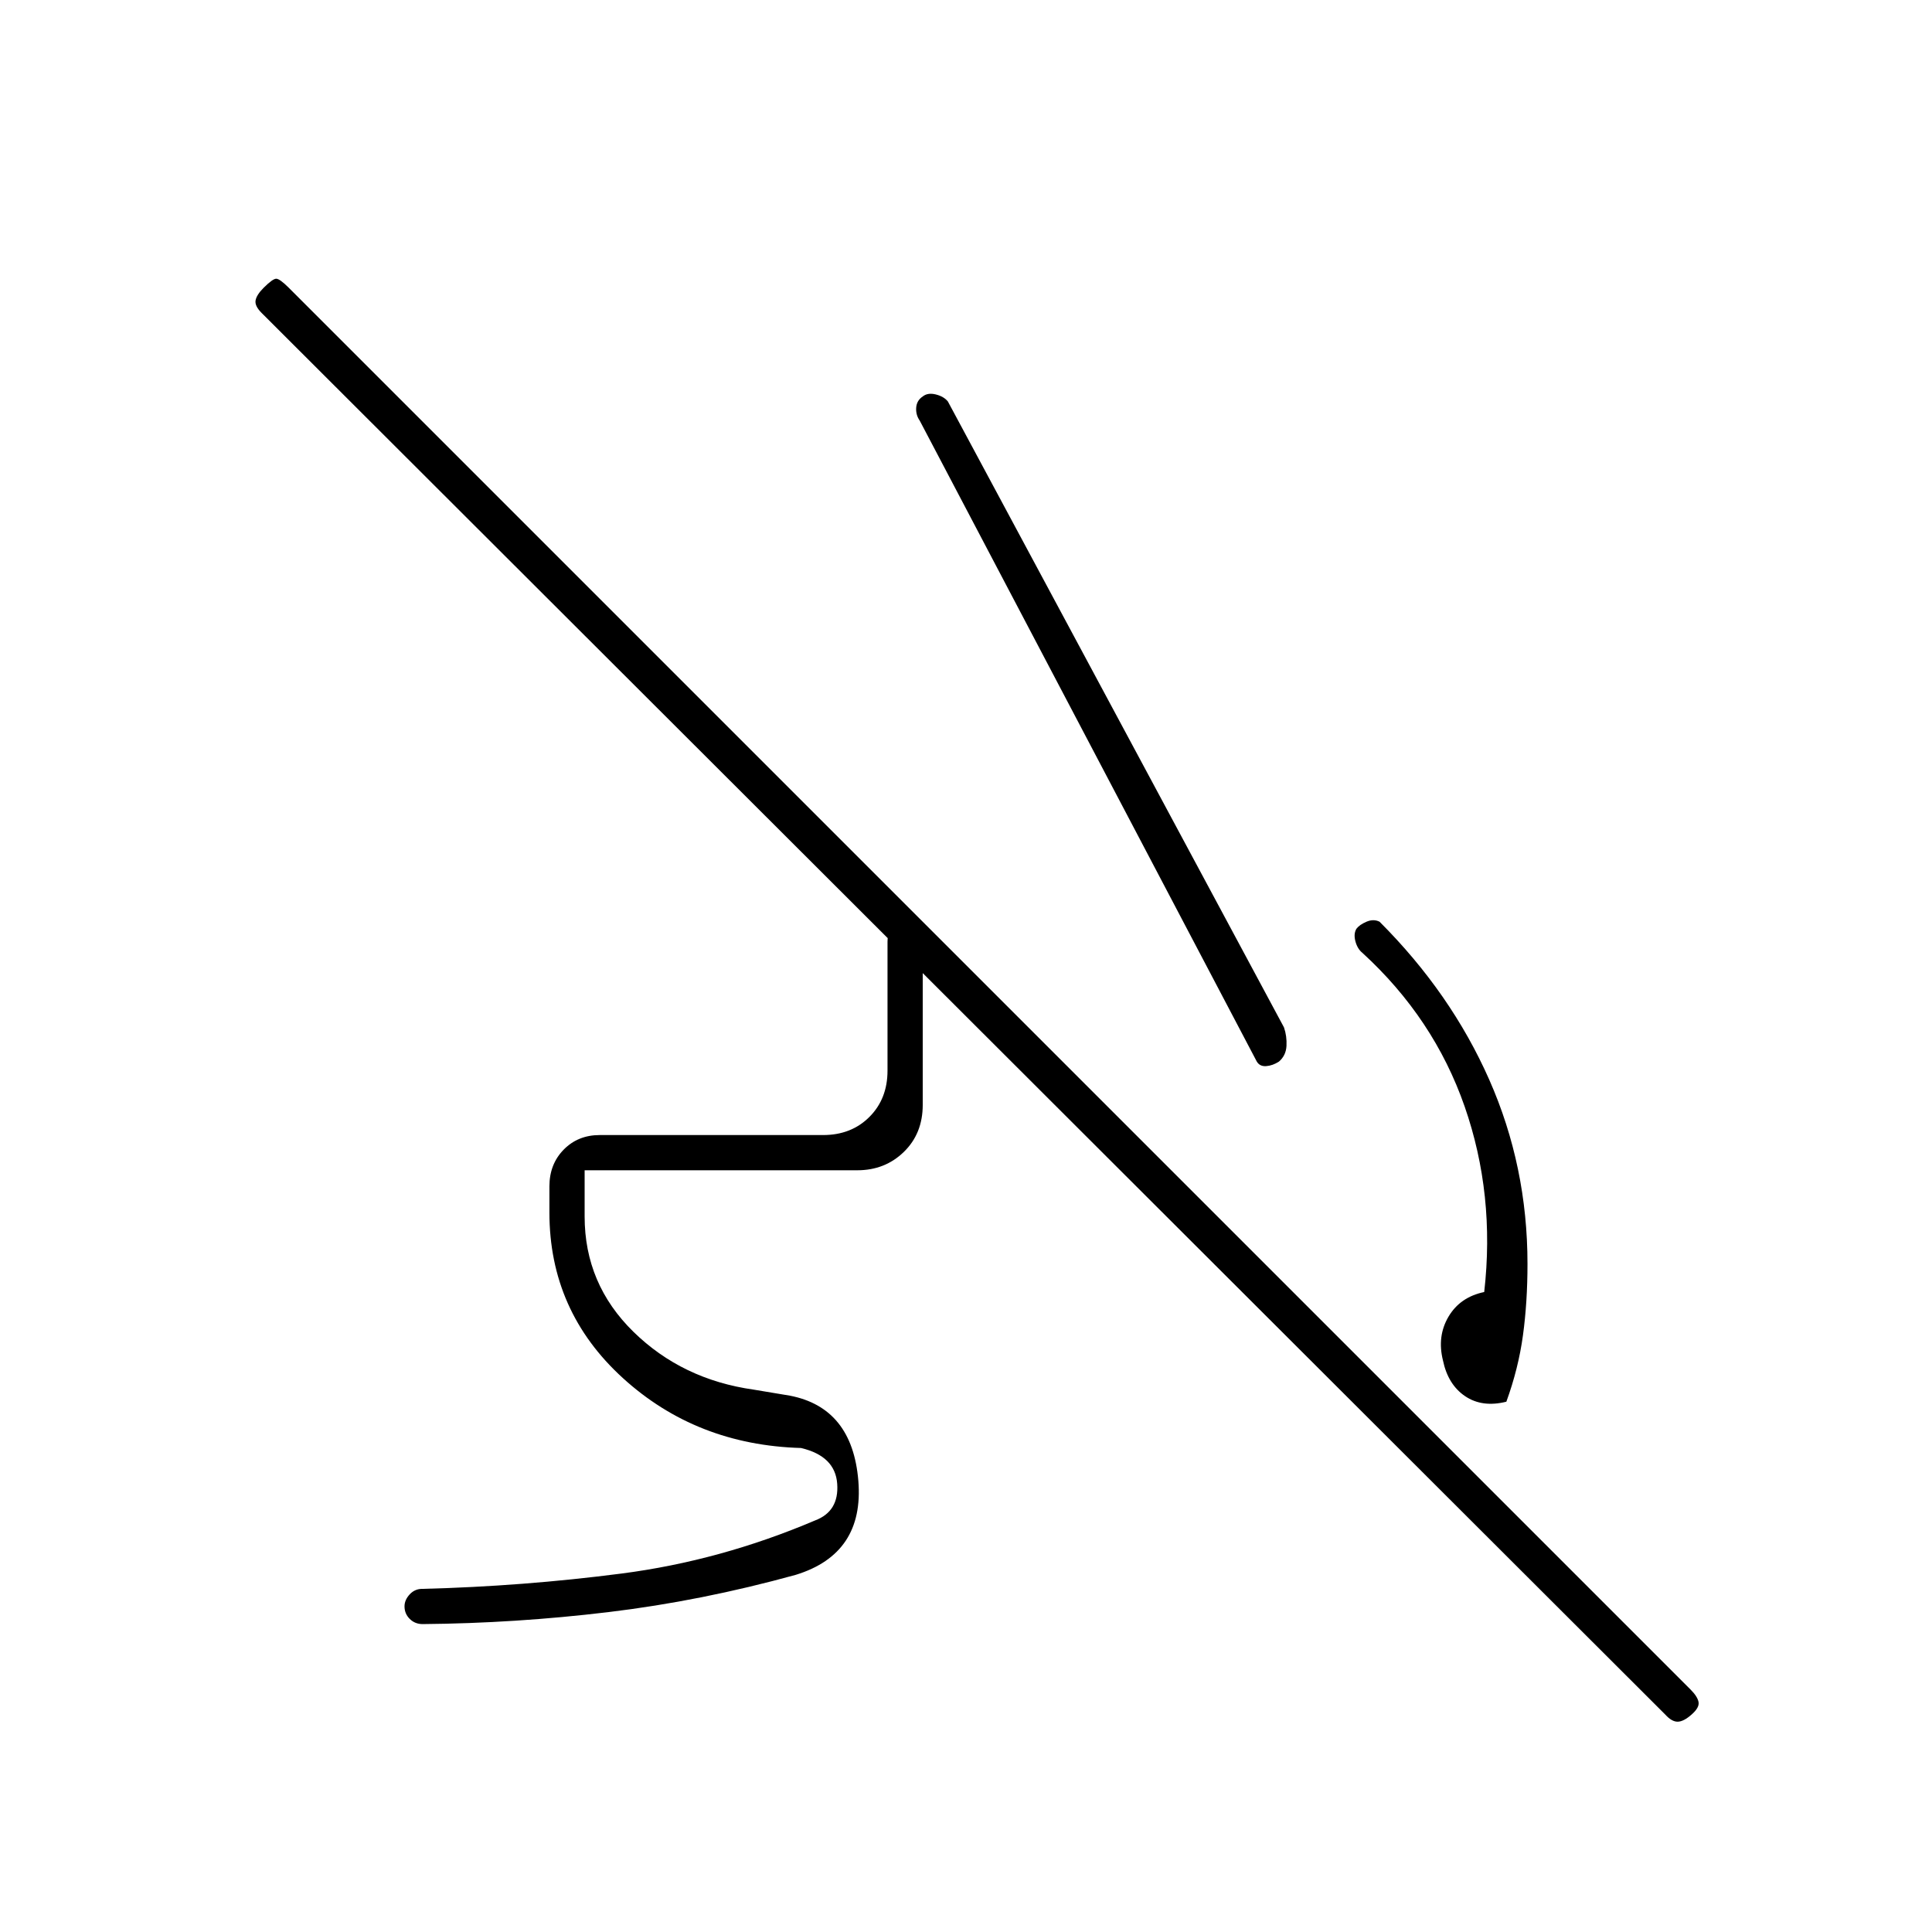 <svg xmlns="http://www.w3.org/2000/svg" height="20" viewBox="0 -960 960 960" width="20"><path d="M674-498.5q1.5-2 5-3.5t6.5 0q35.48 35.45 54.49 78.47Q759-380.5 759-332q0 19-2.25 35.5t-8.25 33q-12 3-20.5-2.75T717-284q-3-12 2.75-21.75T737.5-318q5.5-48.5-9.75-92.25T677-486.5q-2.5-2-3.5-5.75t.5-6.25ZM457-751q-2-2.87-1.75-6.43.25-3.57 3.25-5.57 2.5-2 6.5-1t6 3.5l167 311q1.5 4.36 1.25 9.18-.25 4.82-3.75 7.82-3.09 2-6.29 2.25-3.21.25-4.71-2.25L457-751ZM273-357.5v-13.02q0-11 7.1-18.24Q287.2-396 298-396h111q14 0 23-9t9-23v-64q0-5.7 3.65-9.35Q448.3-505 454-505h.5l17.5 17.5h-13.5v76.5q0 14.25-9.37 23.37-9.38 9.13-23.13 9.13H290.5v23q0 33.52 24.25 57.26Q339-274.5 374.5-269.5l18 3q31 6 34 42.25t-31 46.75q-47 13-93.21 18.55Q256.08-153.4 210-153q-3.8 0-6.4-2.57-2.6-2.57-2.6-6.25 0-3.18 2.6-5.97 2.6-2.79 6.4-2.71 49.9-1.27 98.95-7.63Q358-184.5 405-204.5q12-4.5 11-18.25t-18-17.75q-52-1.5-88.5-34.75T273-357.5ZM827.5-108 130-804.5q-3.5-3.5-3-6.25t4-6.25q4.5-4.5 6.25-4.5t6.25 4.5L840-120.5q3.5 3.5 4 6.25t-3.52 6.25q-3.98 3.5-6.9 3.5-2.91 0-6.08-3.5Z"/></svg>